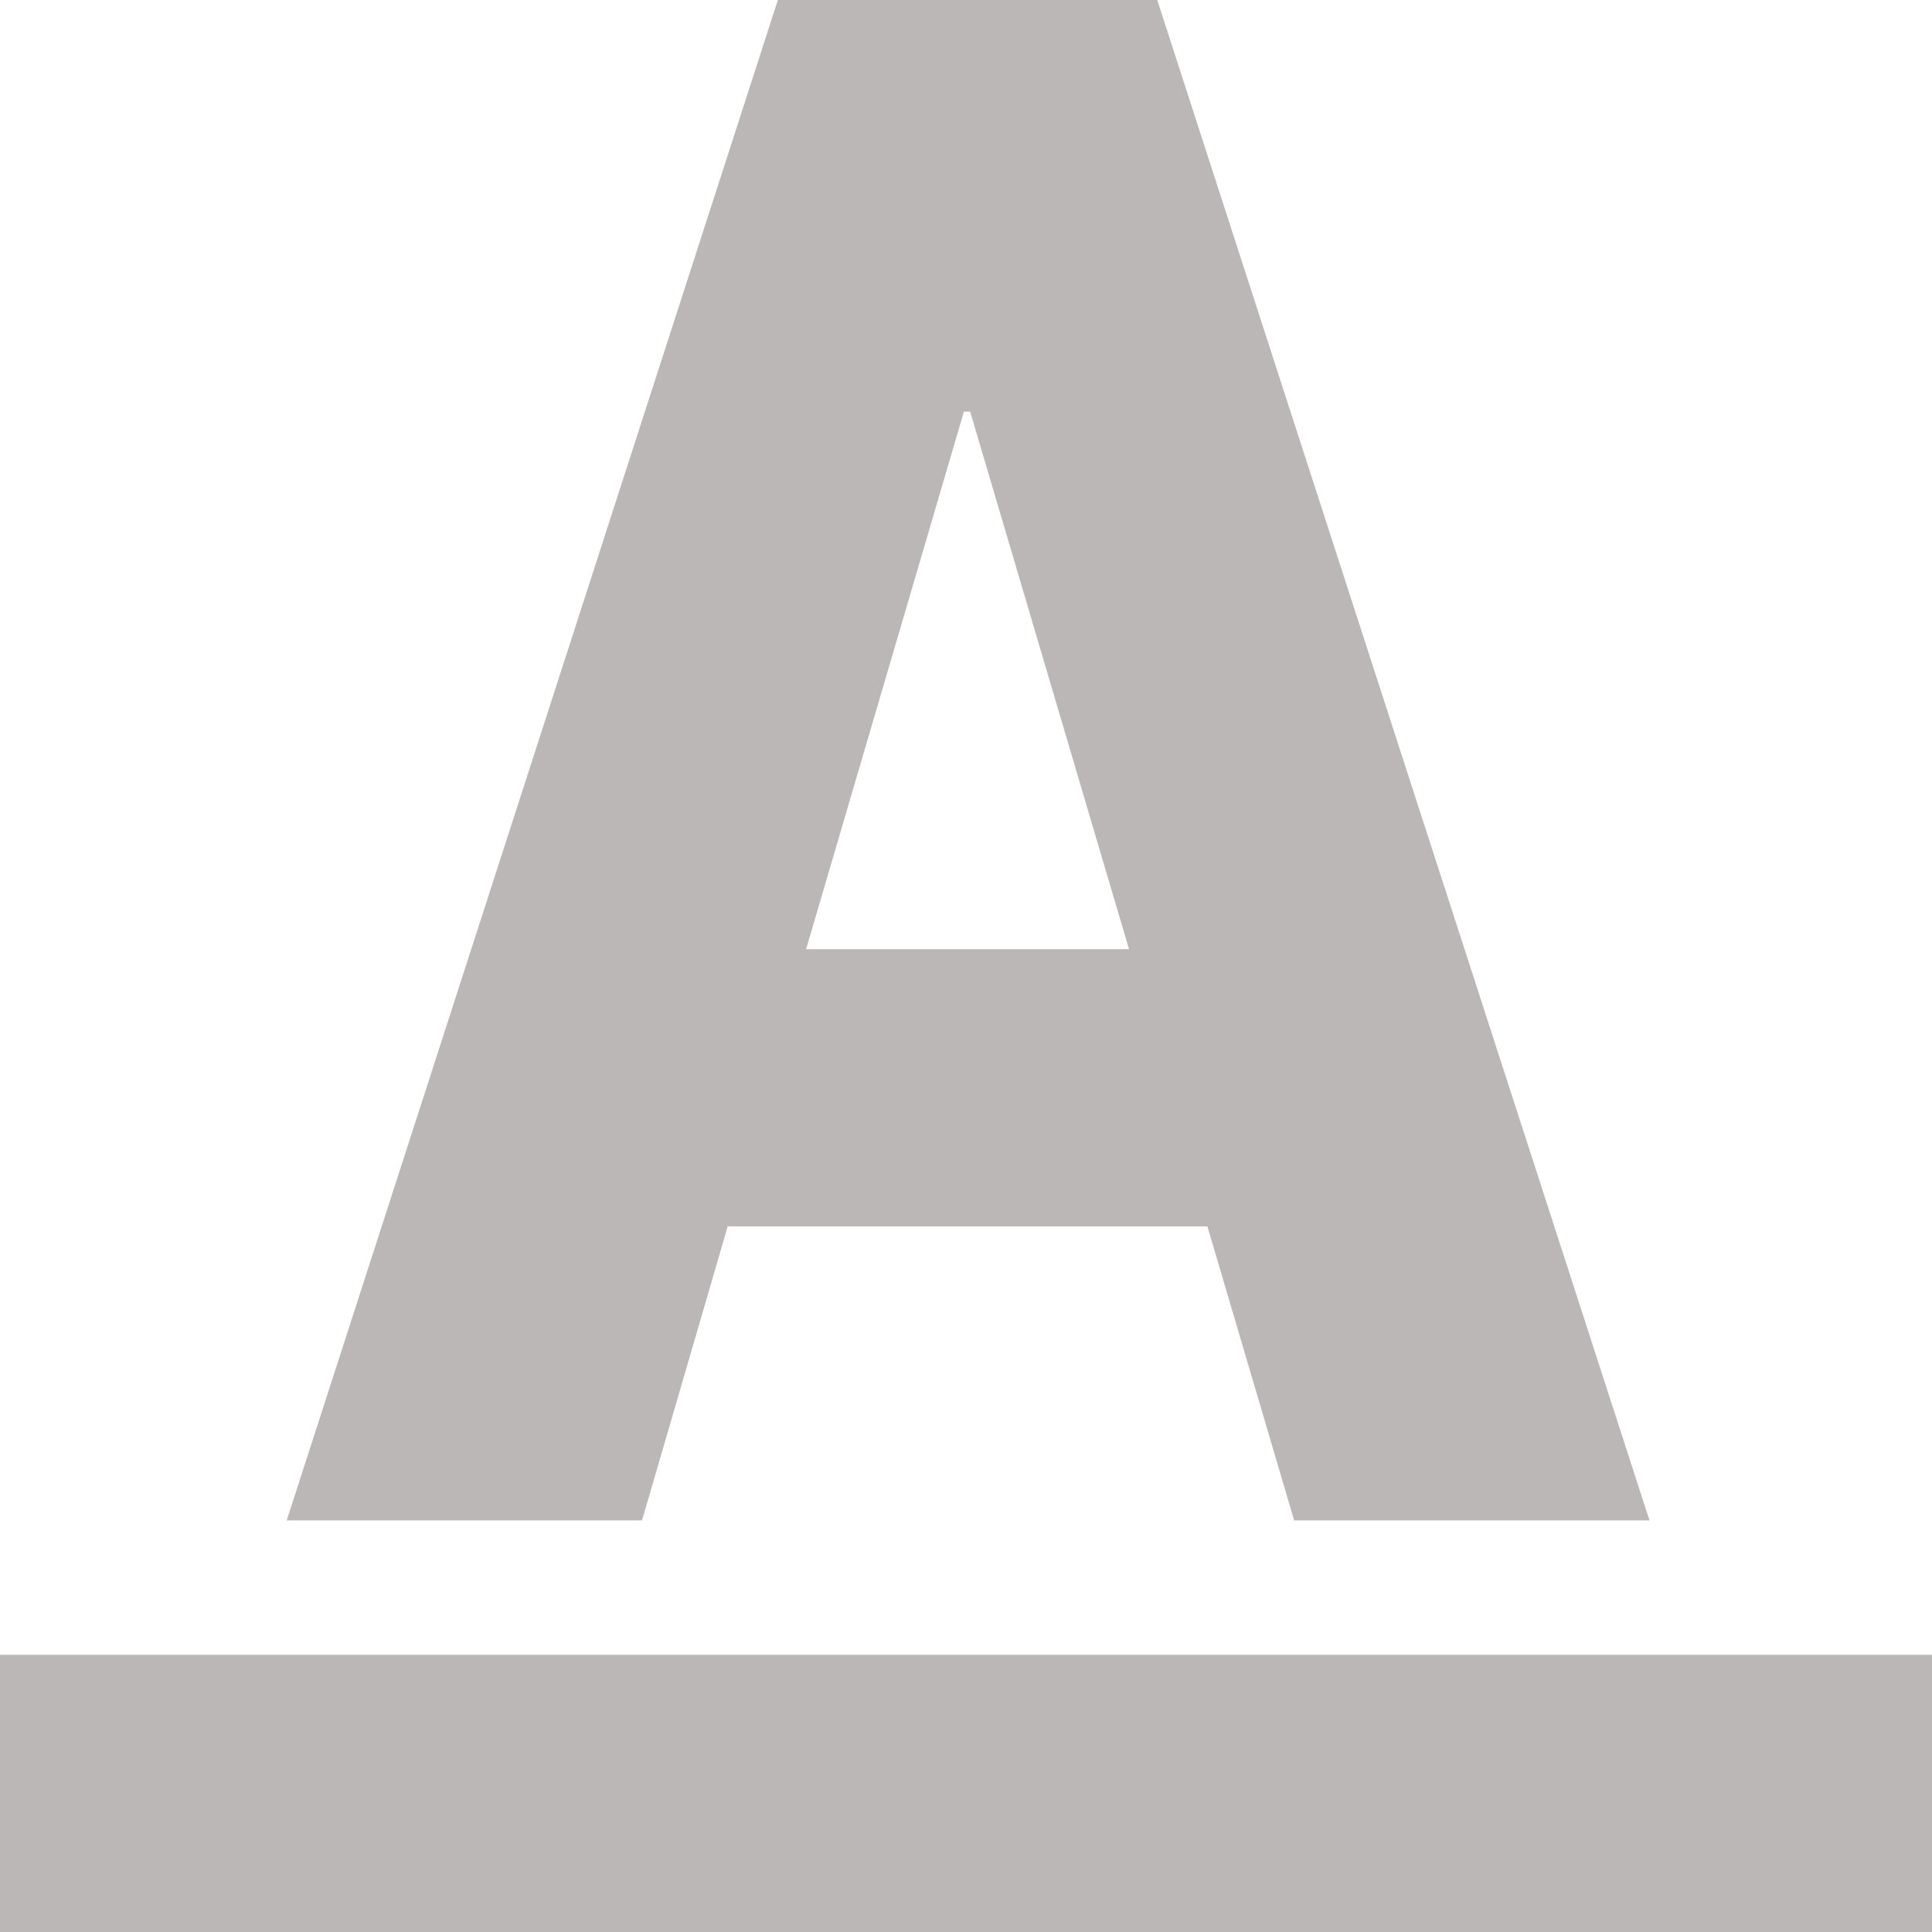 <?xml version="1.0"?>
<svg xmlns="http://www.w3.org/2000/svg" xmlns:xlink="http://www.w3.org/1999/xlink" version="1.1" viewBox="0 0 230 230" enable-background="new 0 0 230 230" width="10px" height="10px" class=""><g><g>
    <rect width="230" y="197" height="33" data-original="#000000" class="active-path" data-old_color="#DBD2D2" fill="#BCB7B7"/>
    <path d="m86.631,146h57.106l10.328,35h42.302l-58.601-181h-45.164l-58.47,181h42.301l10.198-35zm28.121-97h0.742l18.912,64h-38.442l18.788-64z" data-original="#000000" class="active-path" data-old_color="#DBD2D2" fill="#BCB7B7"/>
  </g></g> </svg>
